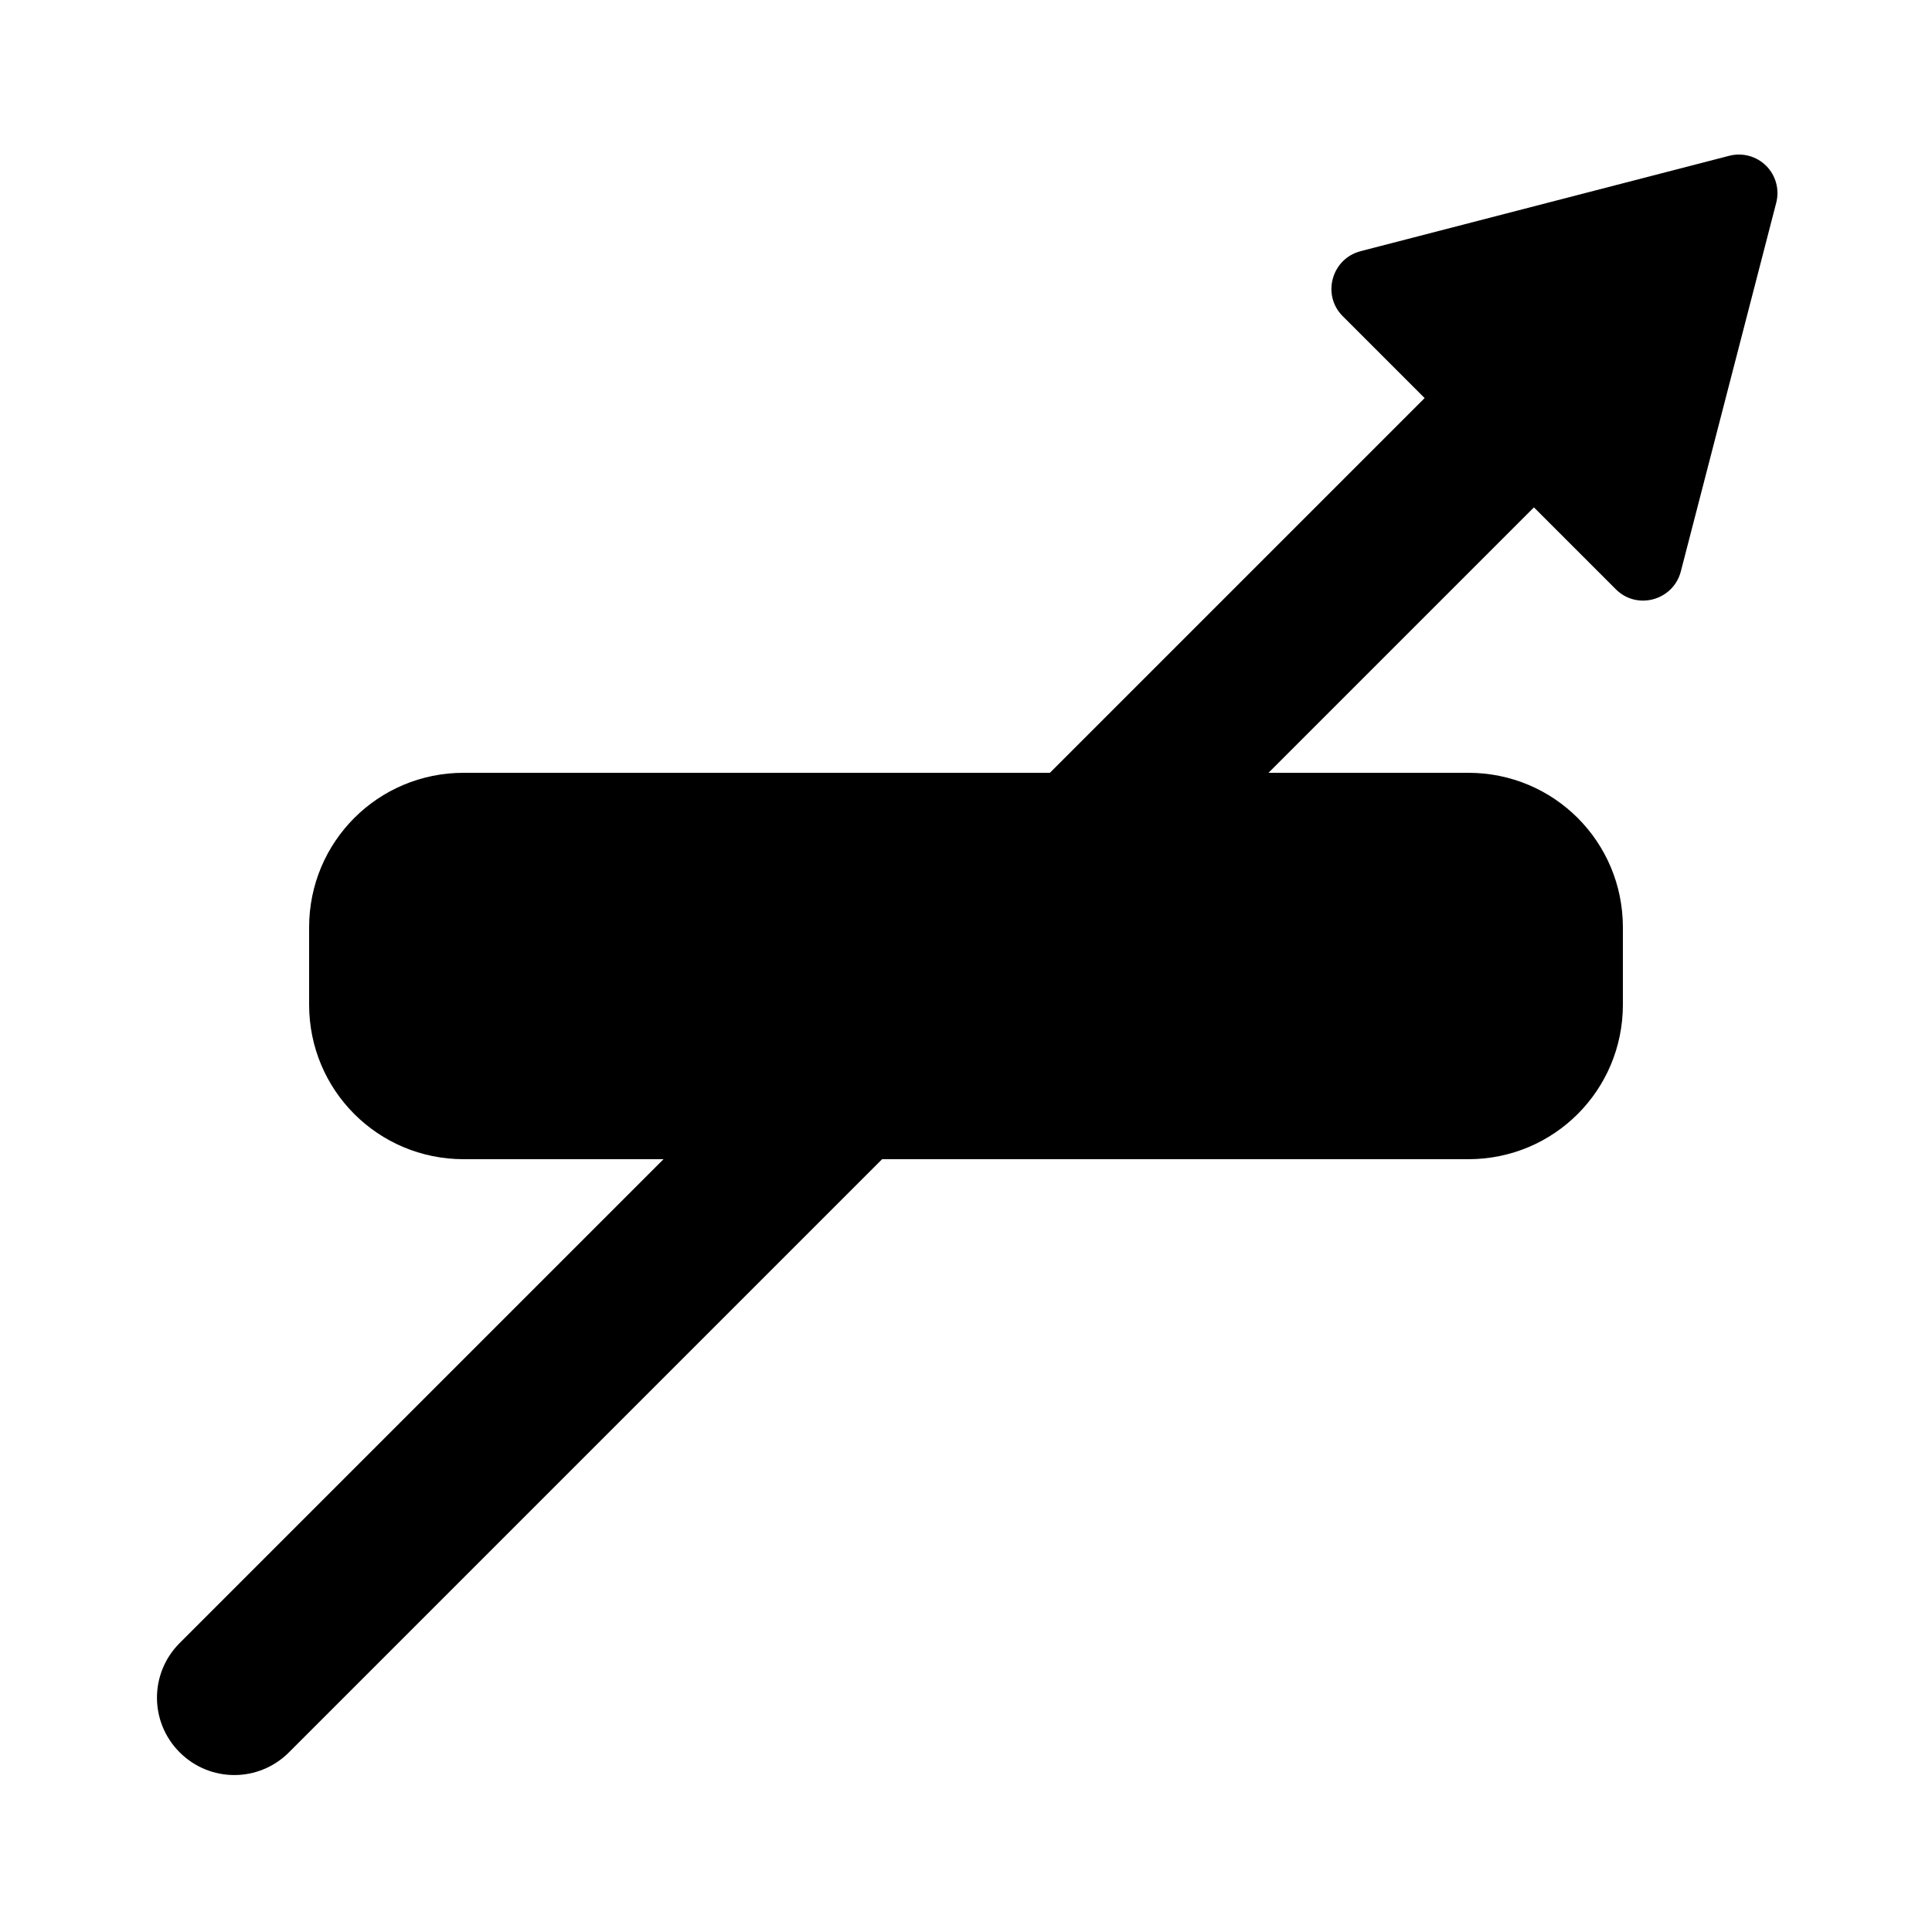 <?xml version="1.0" encoding="UTF-8"?>
<svg width="100mm" height="100mm" version="1.1" viewBox="0 0 100 100" xmlns="http://www.w3.org/2000/svg">
 <path d="m91.417 8.583c-0.499-0.499-1.227-0.697-1.914-0.519l-19.074 4.936c-1.506 0.39-2.026 2.268-0.931 3.364l4.241 4.241-64.439 64.439c-1.567 1.567-1.567 4.09-2.8e-5 5.657 1.567 1.567 4.09 1.567 5.657-4.78e-4l64.439-64.439 4.241 4.241c1.096 1.095 2.974 0.576 3.364-0.931l4.936-19.074c0.178-0.687-0.02-1.414-0.519-1.914z"/>
 <path d="m24 40h52c4.432 0 8 3.568 8 8v4c0 4.432-3.568 8-8 8h-52c-4.432 0-8-3.568-8-8v-4c0-4.432 3.568-8 8-8z" stroke-linejoin="round" stroke-width="4"/>
</svg>
